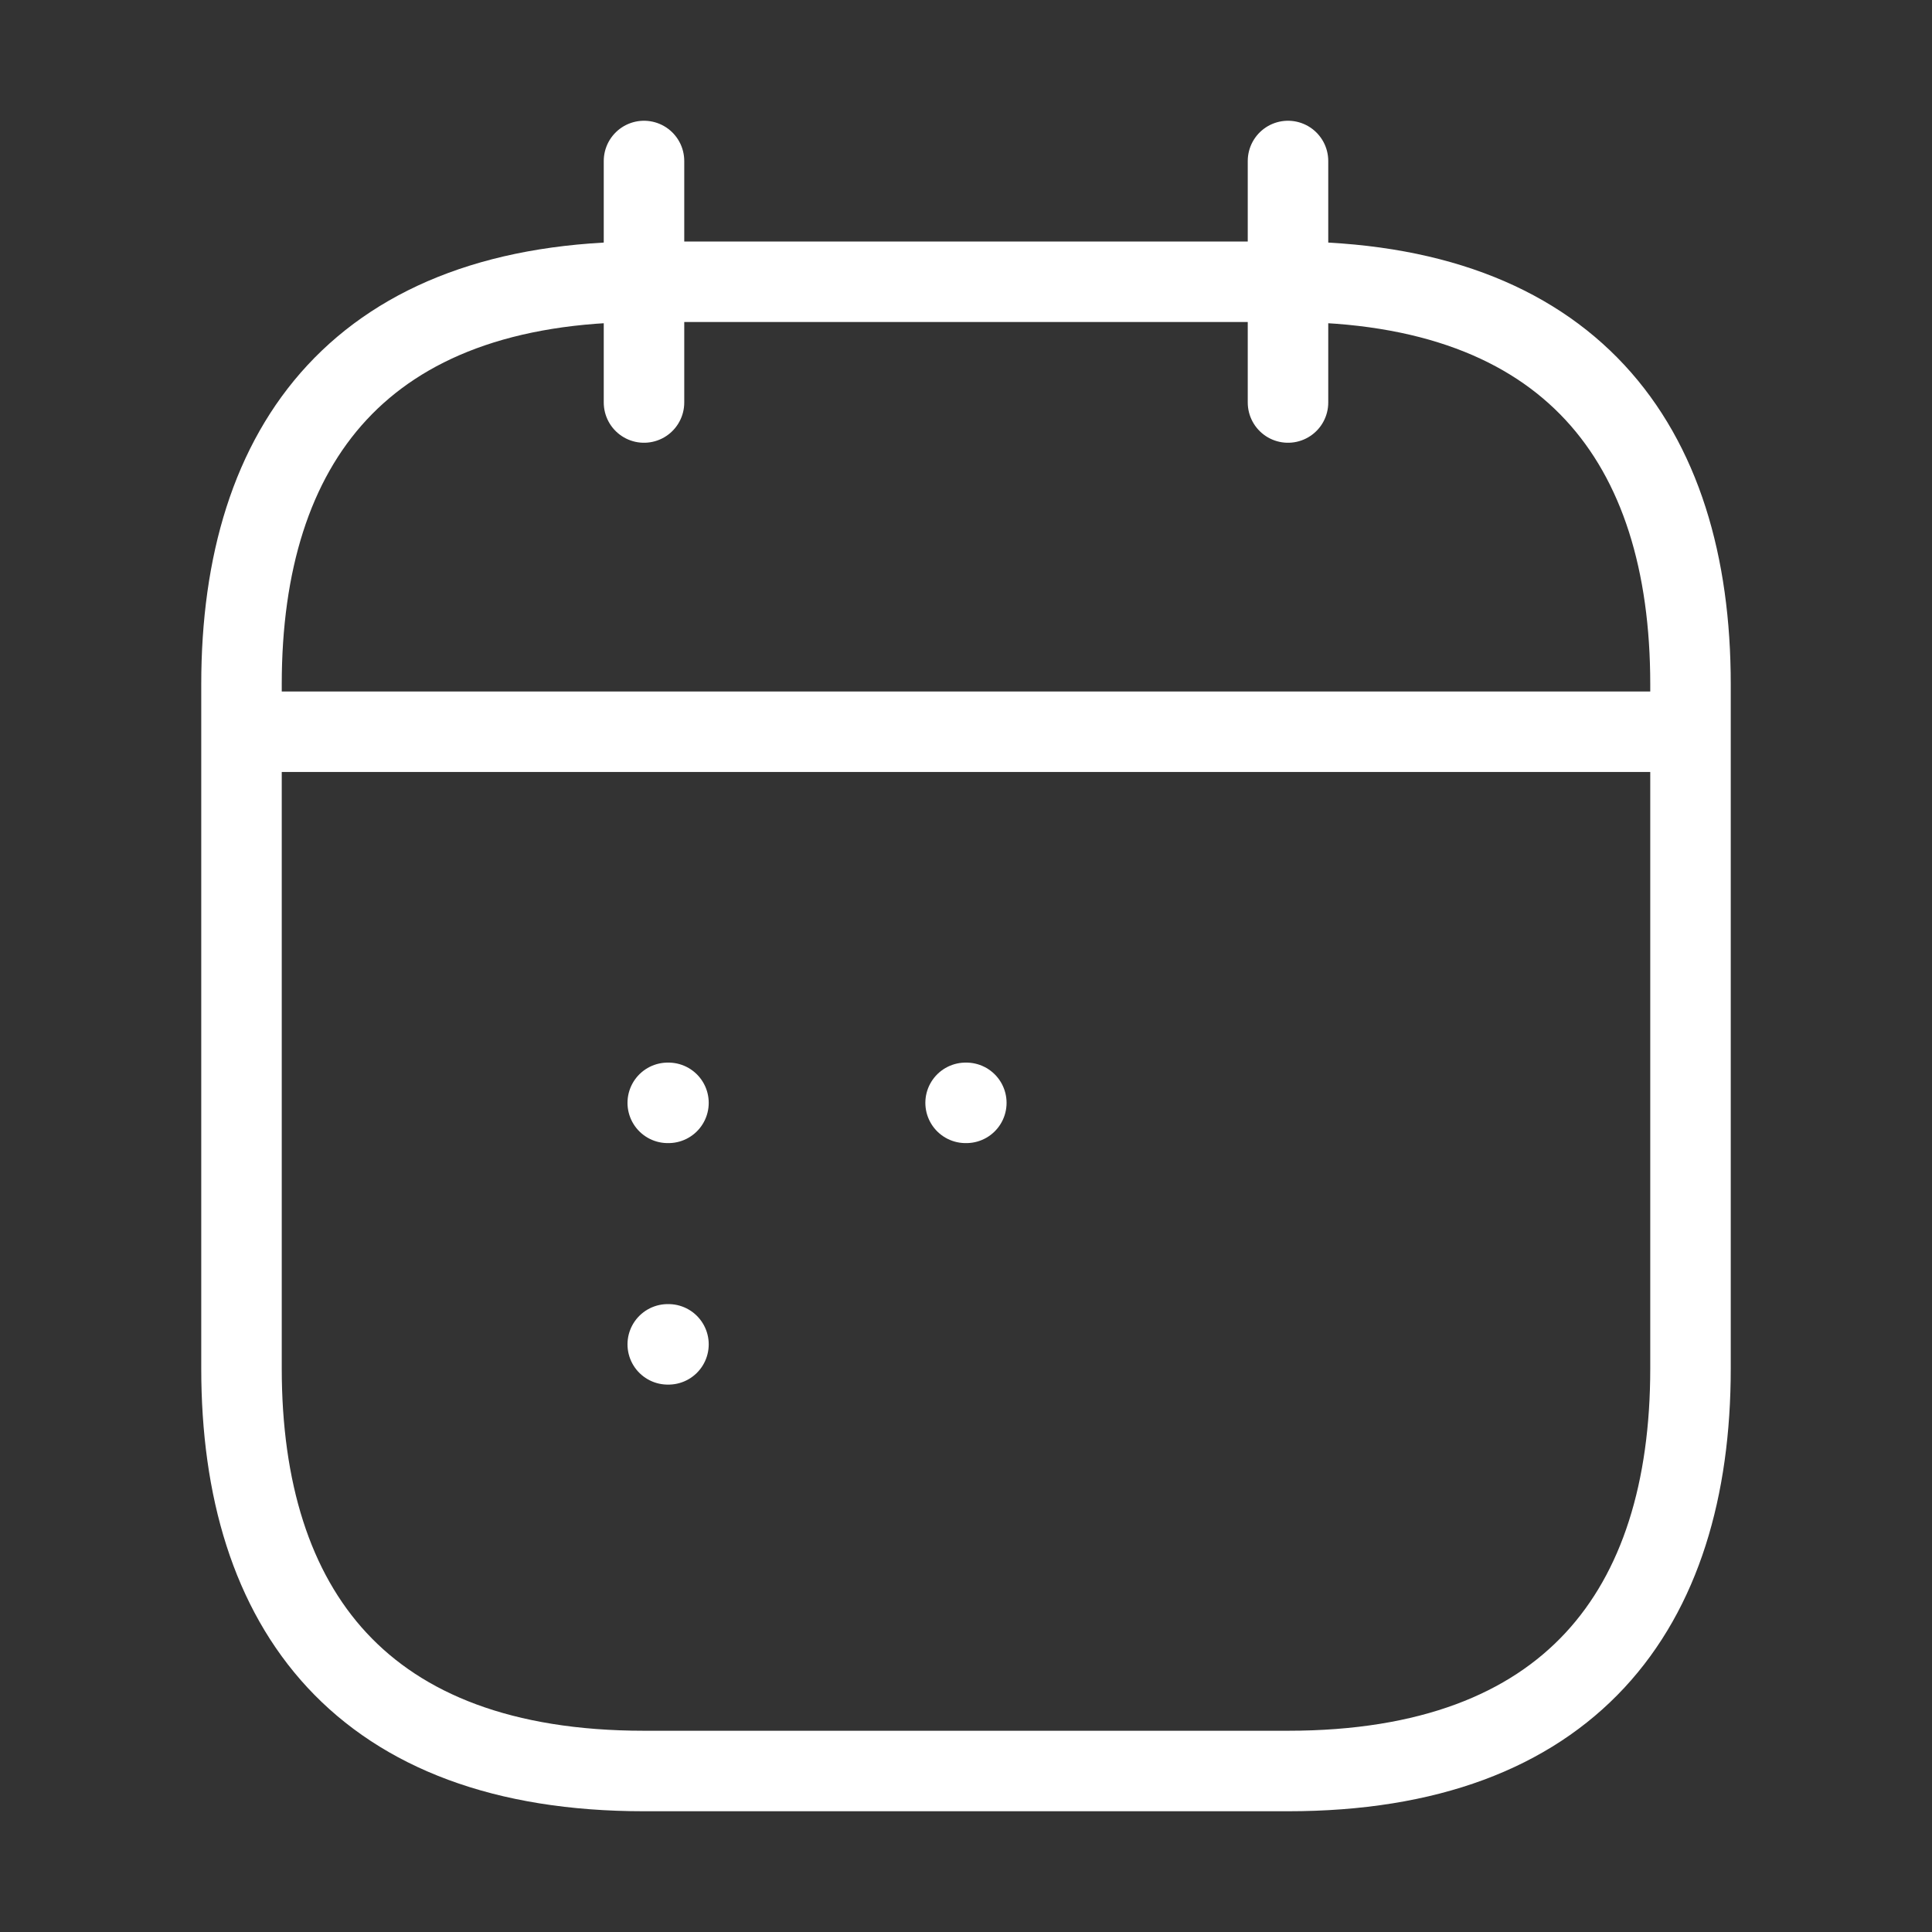 <svg width="24" height="24" viewBox="0 0 24 24" fill="none" xmlns="http://www.w3.org/2000/svg">
<rect x="0" y="0" width="24" height="24" fill="#333333" stroke="none"/>
<path d="M8 2V5" stroke="white" strokeWidth="1.5" strokeMiterlimit="10" stroke-linecap="round" stroke-linejoin="round"/>
<path d="M16 2V5" stroke="white" strokeWidth="1.5" strokeMiterlimit="10" stroke-linecap="round" stroke-linejoin="round"/>
<path d="M3.5 9.09H20.5" stroke="white" strokeWidth="1.5" strokeMiterlimit="10" stroke-linecap="round" stroke-linejoin="round"/>
<path d="M21 8.5V17C21 20 19.5 22 16 22H8C4.5 22 3 20 3 17V8.5C3 5.5 4.5 3.5 8 3.5H16C19.5 3.5 21 5.5 21 8.5Z" stroke="white" strokeWidth="1.5" strokeMiterlimit="10" stroke-linecap="round" stroke-linejoin="round"/>
<path d="M11.995 13.7H12.004" stroke="white" strokeWidth="2" stroke-linecap="round" stroke-linejoin="round"/>
<path d="M8.295 13.7H8.304" stroke="white" strokeWidth="2" stroke-linecap="round" stroke-linejoin="round"/>
<path d="M8.295 16.7H8.304" stroke="white" strokeWidth="2" stroke-linecap="round" stroke-linejoin="round"/>
</svg>
